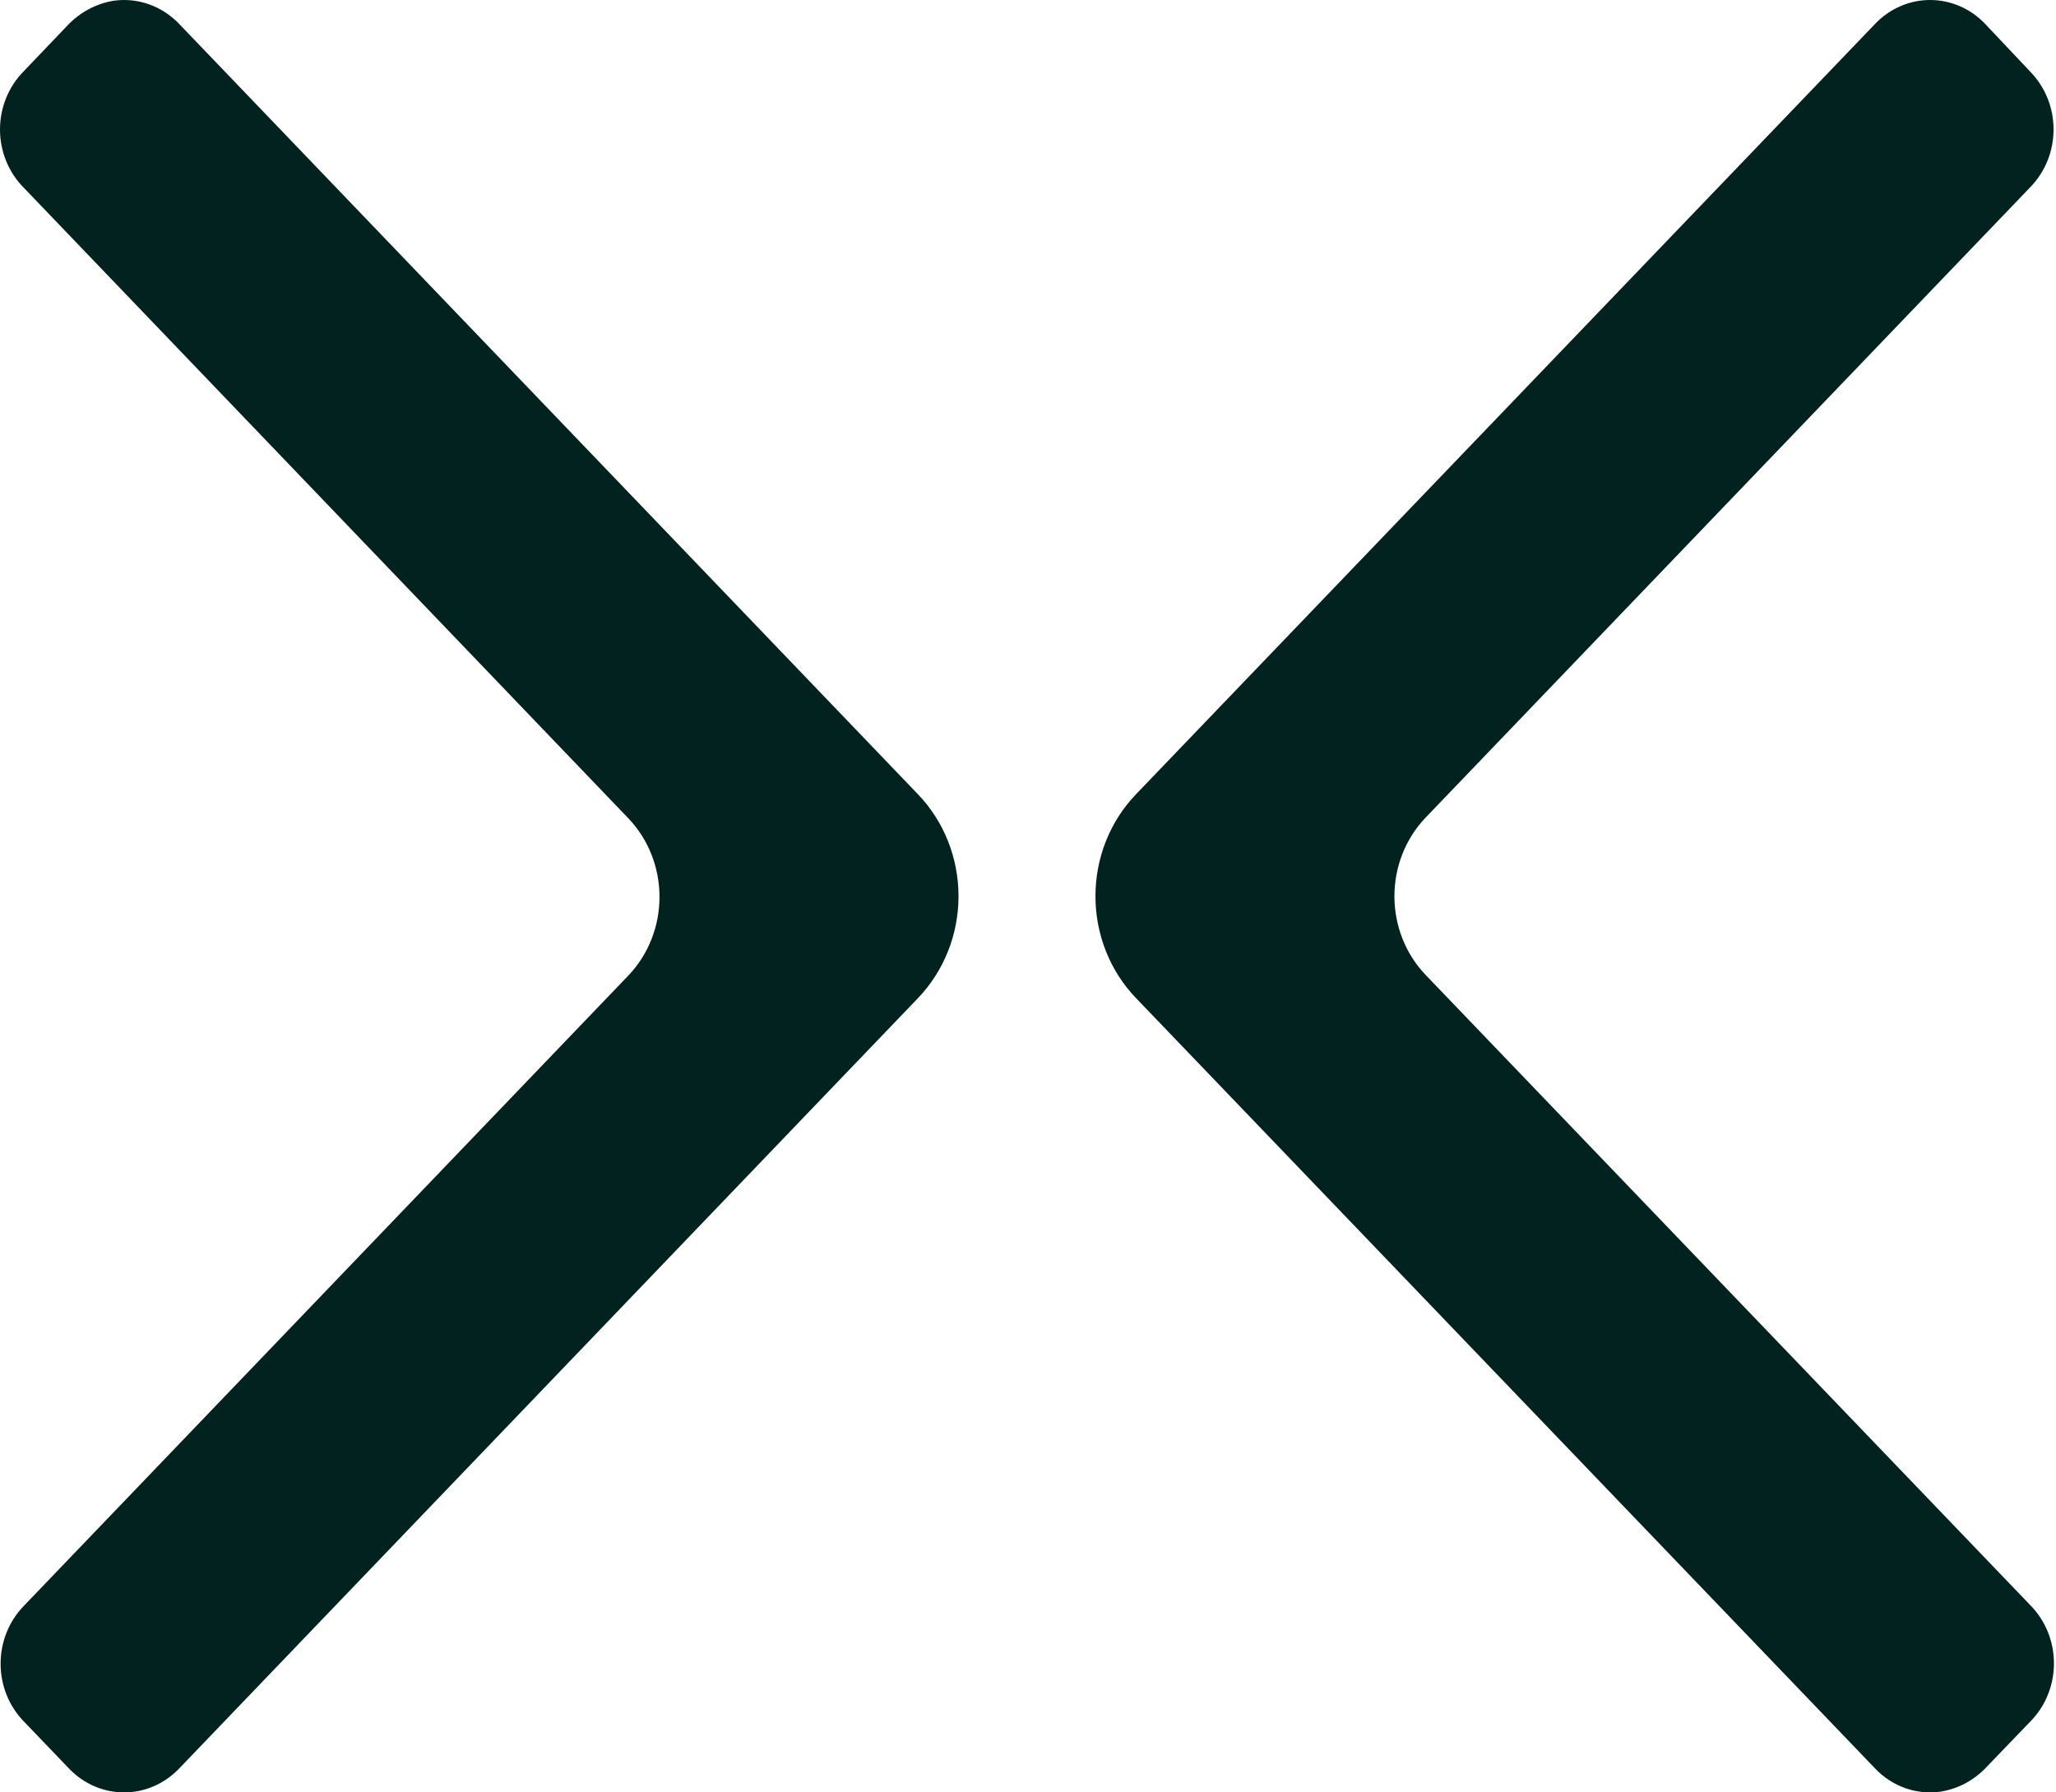<svg width="78" height="68" viewBox="0 0 78 68" fill="none" xmlns="http://www.w3.org/2000/svg">
<g clip-path="url(#clip0_119_1700)">
<path fill-rule="evenodd" clip-rule="evenodd" d="M54.077 36.978L77.044 60.917C77.319 61.2 77.539 61.537 77.69 61.909C77.84 62.281 77.919 62.68 77.922 63.084C77.925 63.487 77.851 63.887 77.705 64.261C77.56 64.635 77.345 64.976 77.072 65.263L75.388 67.013C74.914 67.531 74.288 67.868 73.61 67.973C73.161 68.035 72.706 67.989 72.278 67.837C71.85 67.685 71.461 67.432 71.143 67.098L43.097 37.865C42.609 37.358 42.222 36.755 41.958 36.092C41.694 35.428 41.559 34.717 41.559 33.999C41.559 33.281 41.694 32.57 41.958 31.906C42.222 31.243 42.609 30.64 43.097 30.133L71.143 0.9C71.416 0.615 71.74 0.388 72.098 0.234C72.455 0.079 72.838 0 73.224 0C73.611 0 73.994 0.079 74.351 0.234C74.709 0.388 75.033 0.615 75.306 0.9L77.044 2.741C77.317 3.026 77.534 3.364 77.683 3.736C77.831 4.109 77.907 4.508 77.907 4.911C77.907 5.314 77.831 5.713 77.683 6.085C77.534 6.458 77.317 6.796 77.044 7.081L54.077 31.026C53.323 31.817 52.901 32.887 52.901 34.002C52.901 35.117 53.323 36.186 54.077 36.978ZM23.845 31.052L0.886 7.106C0.608 6.822 0.386 6.484 0.234 6.11C0.082 5.736 0.002 5.335 4.50056e-05 4.929C-0.002 4.523 0.073 4.121 0.221 3.745C0.369 3.37 0.588 3.029 0.863 2.742L2.542 0.985C3.02 0.471 3.646 0.134 4.325 0.026C4.773 -0.035 5.228 0.012 5.655 0.164C6.083 0.316 6.471 0.568 6.791 0.901L34.826 30.134C35.313 30.641 35.7 31.244 35.964 31.907C36.228 32.571 36.364 33.282 36.364 34C36.364 34.718 36.228 35.429 35.964 36.093C35.7 36.756 35.313 37.359 34.826 37.867L6.791 67.1C6.517 67.385 6.192 67.611 5.835 67.766C5.477 67.92 5.094 68 4.707 68C4.32 68 3.937 67.92 3.579 67.766C3.221 67.611 2.897 67.385 2.623 67.1L0.886 65.289C0.613 65.004 0.395 64.665 0.247 64.292C0.099 63.919 0.023 63.52 0.023 63.116C0.023 62.712 0.099 62.312 0.247 61.94C0.395 61.567 0.613 61.228 0.886 60.943L23.845 37.003C24.598 36.212 25.02 35.142 25.02 34.027C25.02 32.913 24.598 31.843 23.845 31.052Z" fill="#02221F"/>
</g>
<defs>
<clipPath id="clip0_119_1700">
<rect width="78" height="68" fill="white"/>
</clipPath>
</defs>
</svg>
